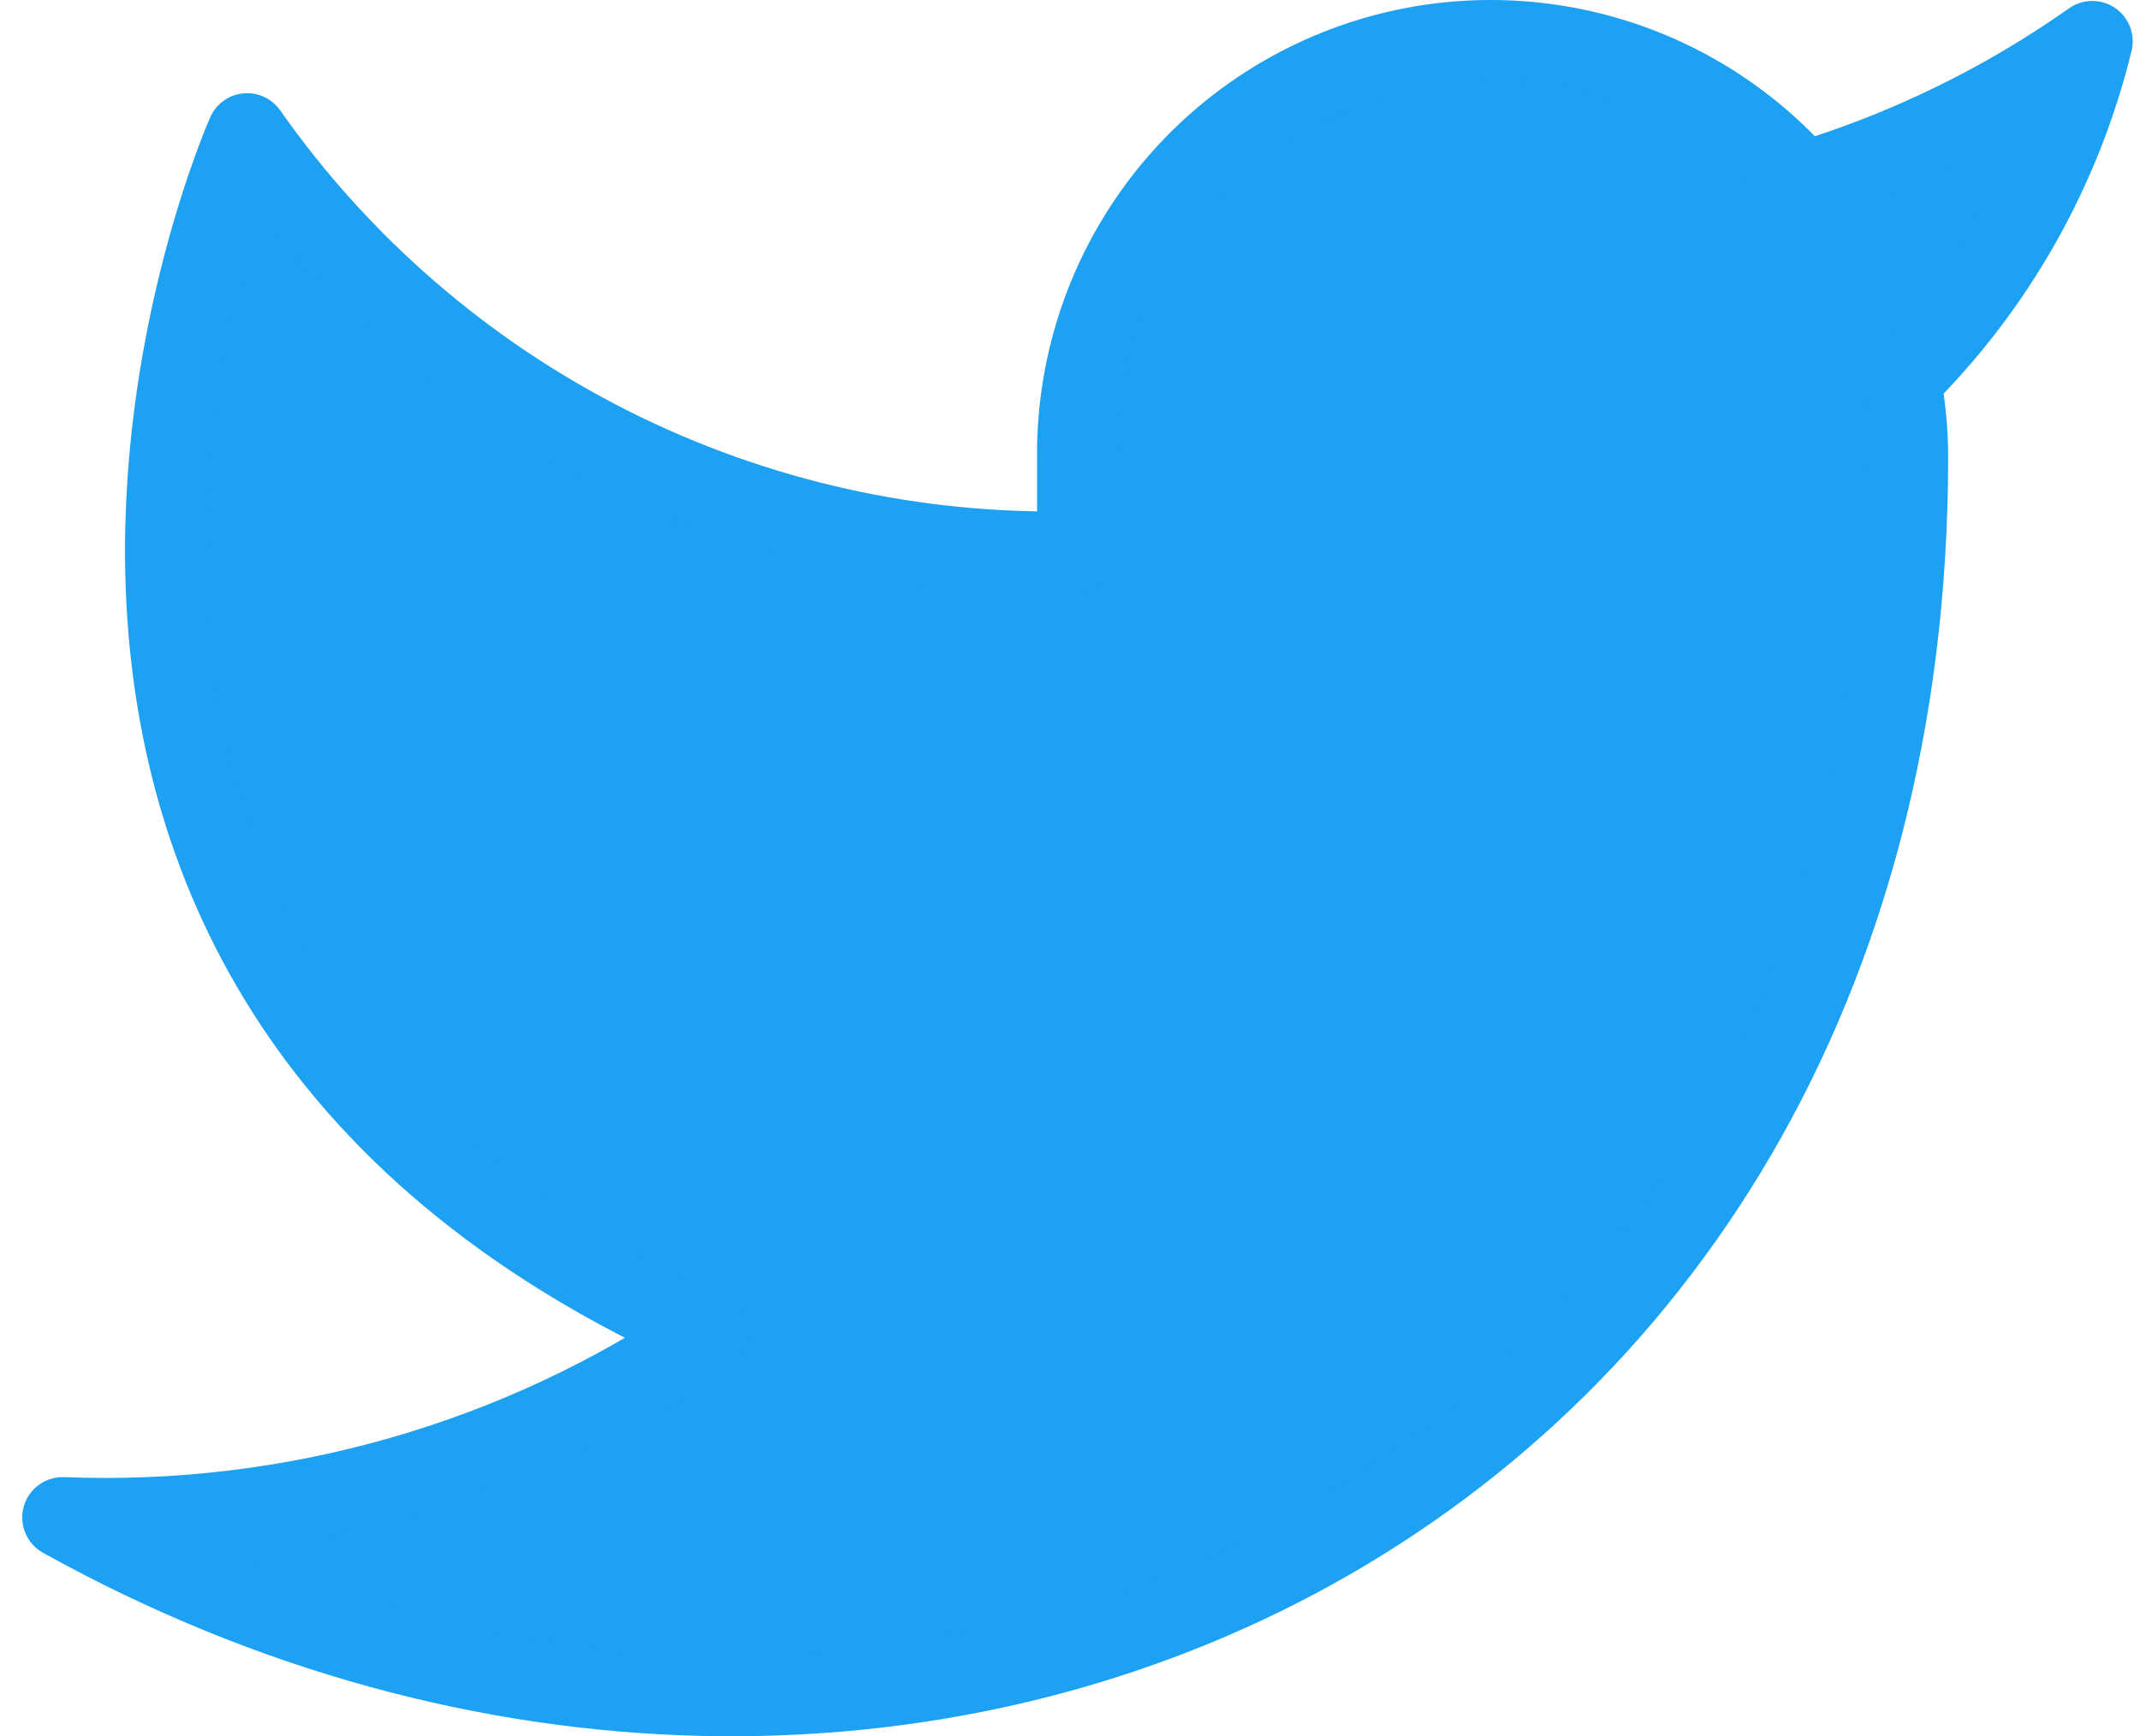 <svg width="53" height="43" viewBox="0 0 53 43" fill="none" xmlns="http://www.w3.org/2000/svg">
<path d="M51.819 1.023C49.631 2.566 47.208 3.747 44.645 4.519C43.268 2.937 41.44 1.815 39.405 1.306C37.371 0.797 35.23 0.925 33.27 1.673C31.311 2.421 29.629 3.752 28.451 5.487C27.273 7.222 26.657 9.277 26.685 11.374V13.659C22.669 13.763 18.691 12.872 15.103 11.066C11.515 9.26 8.429 6.595 6.121 3.308C6.121 3.308 -3.019 23.872 17.545 33.012C12.839 36.206 7.234 37.808 1.551 37.582C22.115 49.006 47.249 37.582 47.249 11.305C47.247 10.669 47.186 10.034 47.066 9.409C49.398 7.109 51.044 4.205 51.819 1.023Z" fill="#1DA1F2" stroke="#1DA1F2" stroke-width="2" stroke-linecap="round" stroke-linejoin="round"/>
</svg>
